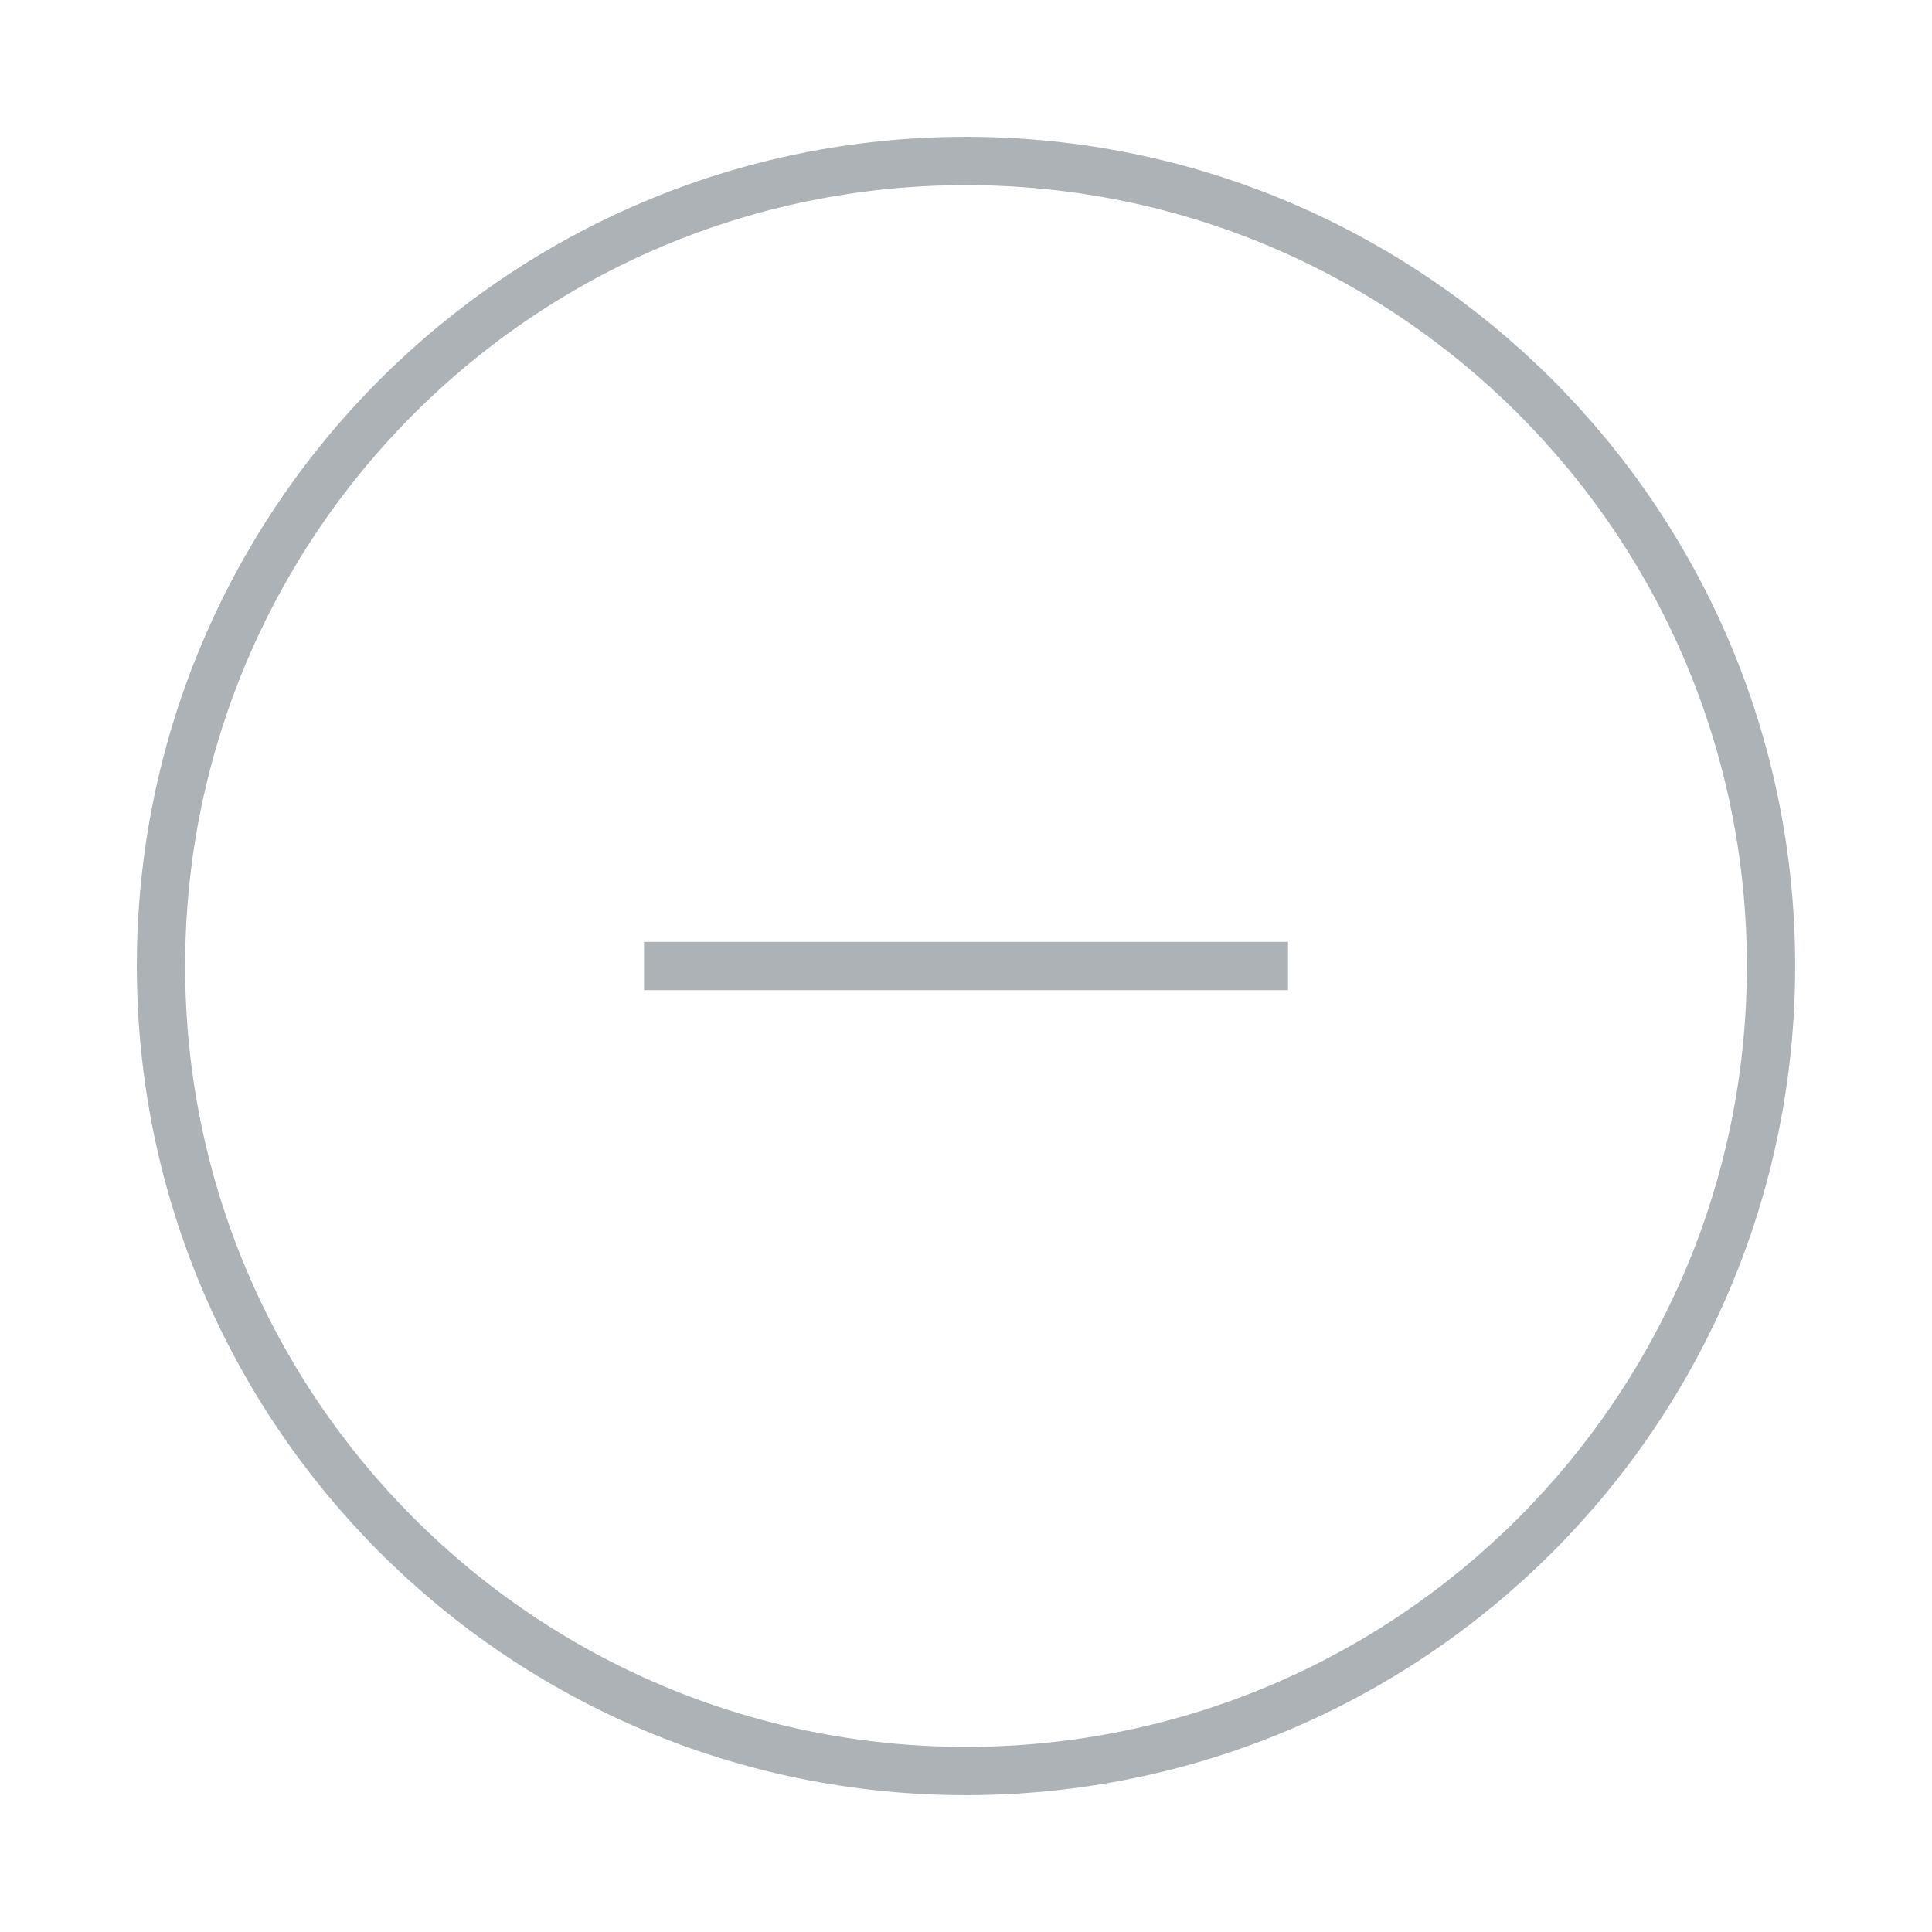 <svg width="40" height="40" viewBox="0 0 40 40" fill="none" xmlns="http://www.w3.org/2000/svg">
<path d="M20 36.667C29.205 36.667 36.667 29.205 36.667 20C36.667 10.795 29.205 3.333 20 3.333C10.795 3.333 3.333 10.795 3.333 20C3.333 29.205 10.795 36.667 20 36.667Z" stroke="#ADB2B6" strokeWidth="2" strokeLinecap="round" strokeLinejoin="round"/>
<path d="M13.334 20H26.667" stroke="#ADB2B6" strokeWidth="2" strokeLinecap="round" strokeLinejoin="round"/>
</svg>
